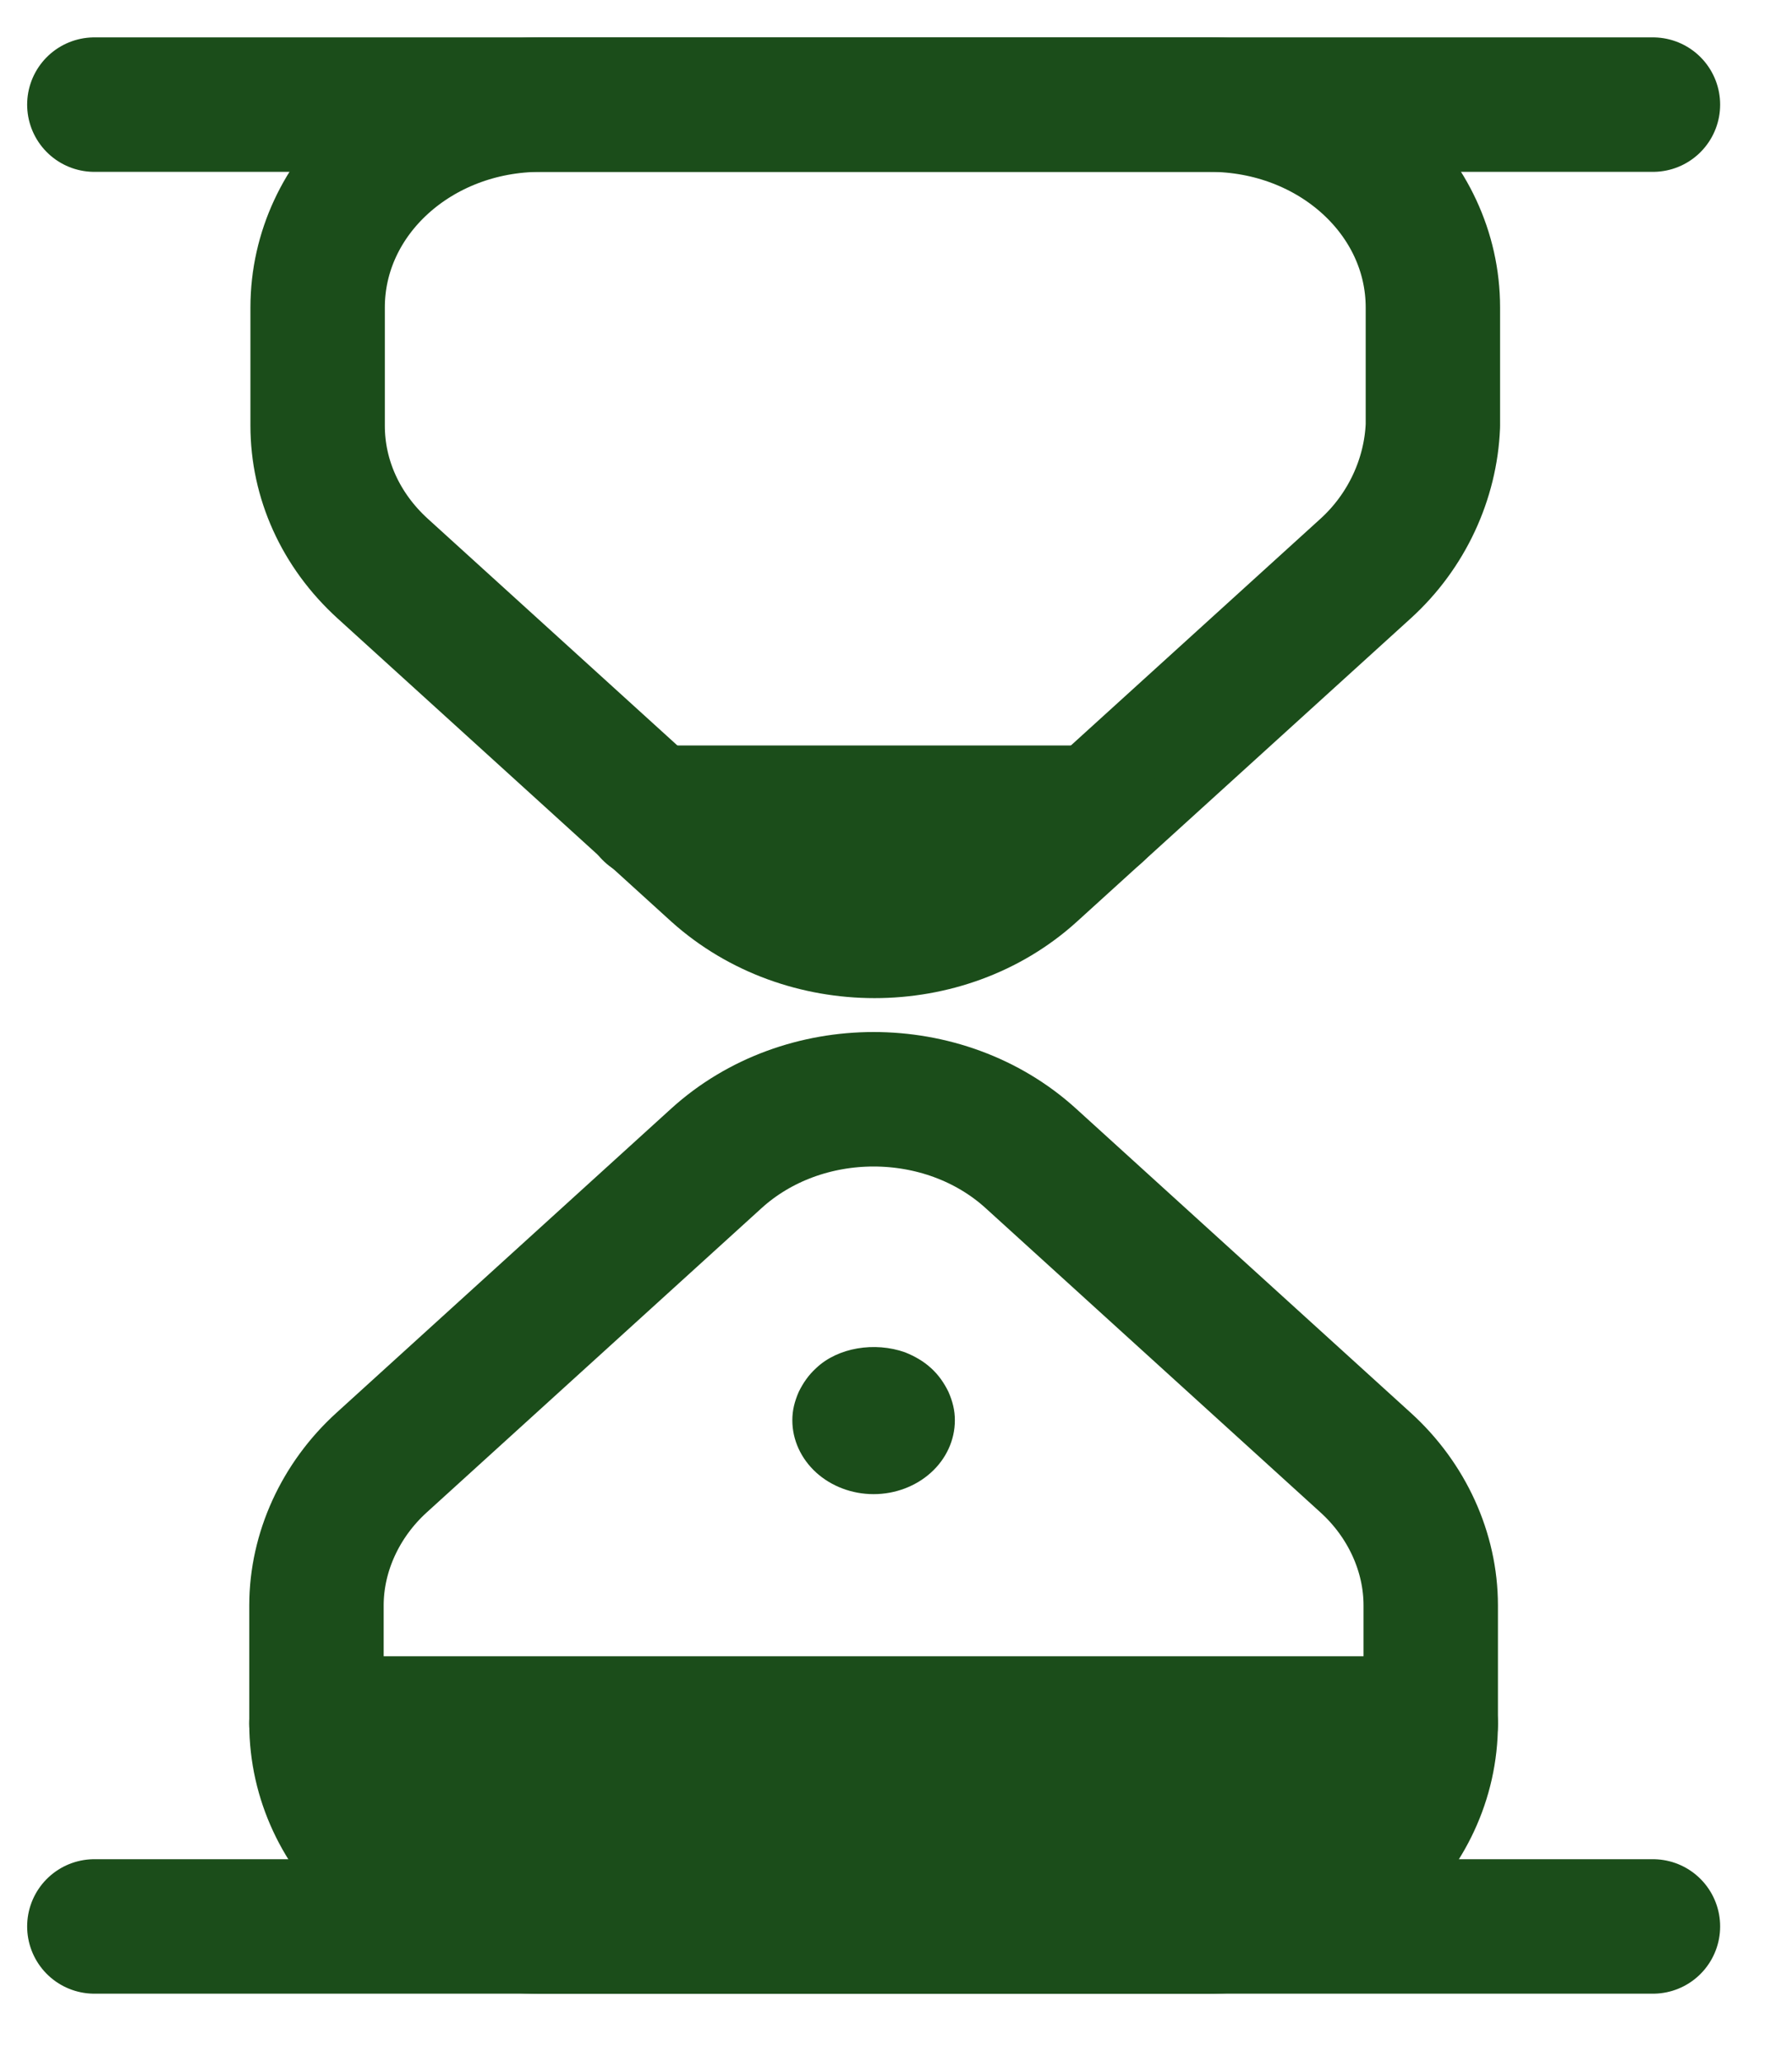 <svg xmlns="http://www.w3.org/2000/svg"  viewBox="0 0 20 23" fill="none">
<path d="M1.053 1.167H18.448" stroke="#1B4D1A" stroke-width="1.5" stroke-linecap="round" stroke-linejoin="round"/>
<path d="M1.053 21.488H18.448" stroke="#1B4D1A" stroke-width="1.5" stroke-linecap="round" stroke-linejoin="round"/>
<path d="M15.242 6.341L11.516 9.724C10.549 10.603 8.976 10.603 7.996 9.724L4.27 6.341C3.799 5.912 3.545 5.341 3.545 4.748V3.43C3.545 2.177 4.657 1.167 6.036 1.167H13.5C14.879 1.167 15.992 2.177 15.992 3.43V4.748C15.968 5.341 15.702 5.923 15.242 6.341Z" stroke="#1B4D1A" stroke-width="1.5" stroke-linecap="round" stroke-linejoin="round"/>
<path d="M15.968 19.226C15.968 20.478 14.855 21.489 13.476 21.489H6.024C4.645 21.489 3.532 20.478 3.532 19.226H15.968Z" fill="#1B4D1A" stroke="#1B4D1A" stroke-width="1.5" stroke-linecap="round" stroke-linejoin="round"/>
<path d="M15.968 17.907V19.226H3.532V17.907C3.532 17.314 3.799 16.732 4.258 16.315L7.996 12.92C8.964 12.042 10.536 12.042 11.504 12.92L15.242 16.315C15.702 16.732 15.968 17.314 15.968 17.907Z" stroke="#1B4D1A" stroke-width="1.5" stroke-linecap="round" stroke-linejoin="round"/>
<path d="M7.258 9.065H12.242" stroke="#1B4D1A" stroke-width="1.5" stroke-linecap="round" stroke-linejoin="round"/>
<path d="M9.75 16.666C9.508 16.666 9.278 16.578 9.109 16.425C8.94 16.271 8.843 16.062 8.843 15.842C8.843 15.732 8.867 15.634 8.915 15.524C8.964 15.425 9.024 15.337 9.109 15.26C9.351 15.03 9.762 14.964 10.101 15.084C10.21 15.128 10.307 15.183 10.391 15.26C10.476 15.337 10.536 15.425 10.585 15.524C10.633 15.634 10.657 15.732 10.657 15.842C10.657 16.062 10.561 16.271 10.391 16.425C10.222 16.578 9.992 16.666 9.75 16.666Z" fill="#1B4D1A"/>
</svg>